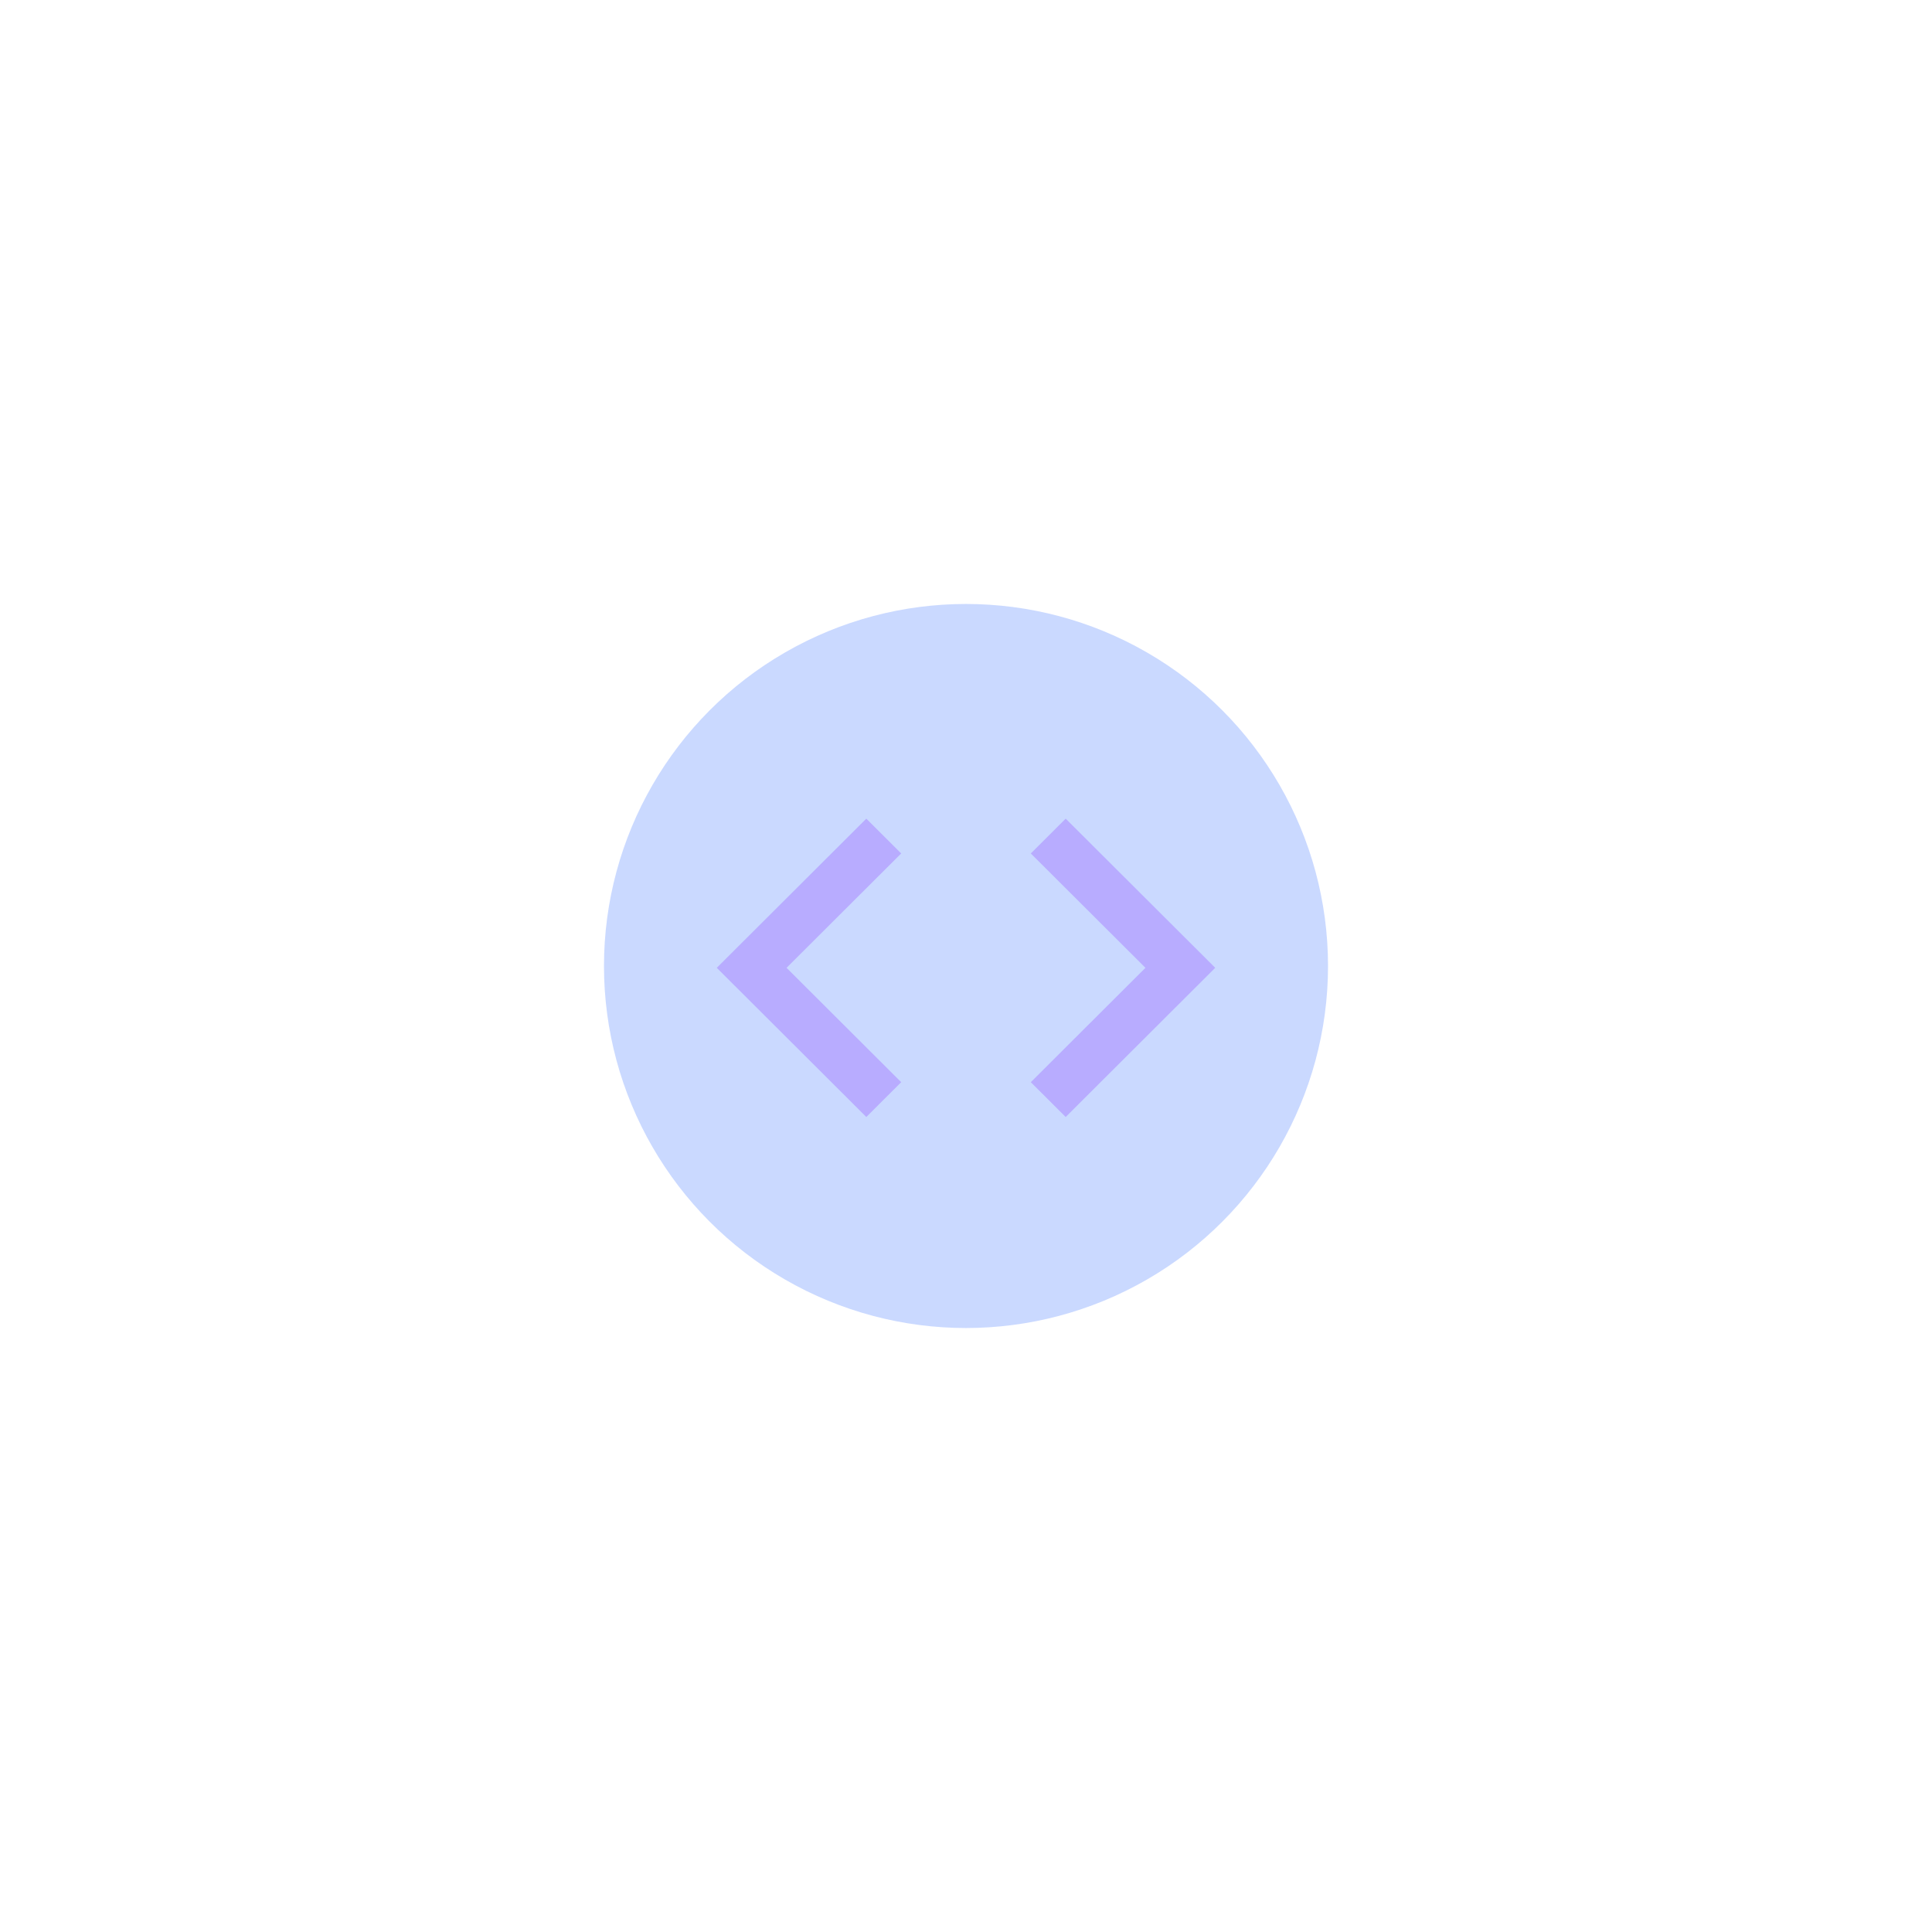 <svg width="531" height="531" viewBox="0 0 531 531" fill="none" xmlns="http://www.w3.org/2000/svg">
<g filter="url(#filter0_f_29_26)">
<circle cx="265.5" cy="265.5" r="99.5" fill="#7EA2FF" fill-opacity="0.41"/>
</g>
<path d="M283.31 297.433L314.82 266L283.31 234.567L292.9 225L334 266L292.9 307L283.31 297.433ZM247.69 297.433L216.18 266L247.69 234.567L238.1 225L197 266L238.1 307L247.69 297.433Z" fill="#B8ACFF"/>
<defs>
<filter id="filter0_f_29_26" x="0" y="0" width="531" height="531" filterUnits="userSpaceOnUse" color-interpolation-filters="sRGB">
<feFlood flood-opacity="0" result="BackgroundImageFix"/>
<feBlend mode="normal" in="SourceGraphic" in2="BackgroundImageFix" result="shape"/>
<feGaussianBlur stdDeviation="83" result="effect1_foregroundBlur_29_26"/>
</filter>
</defs>
</svg>
